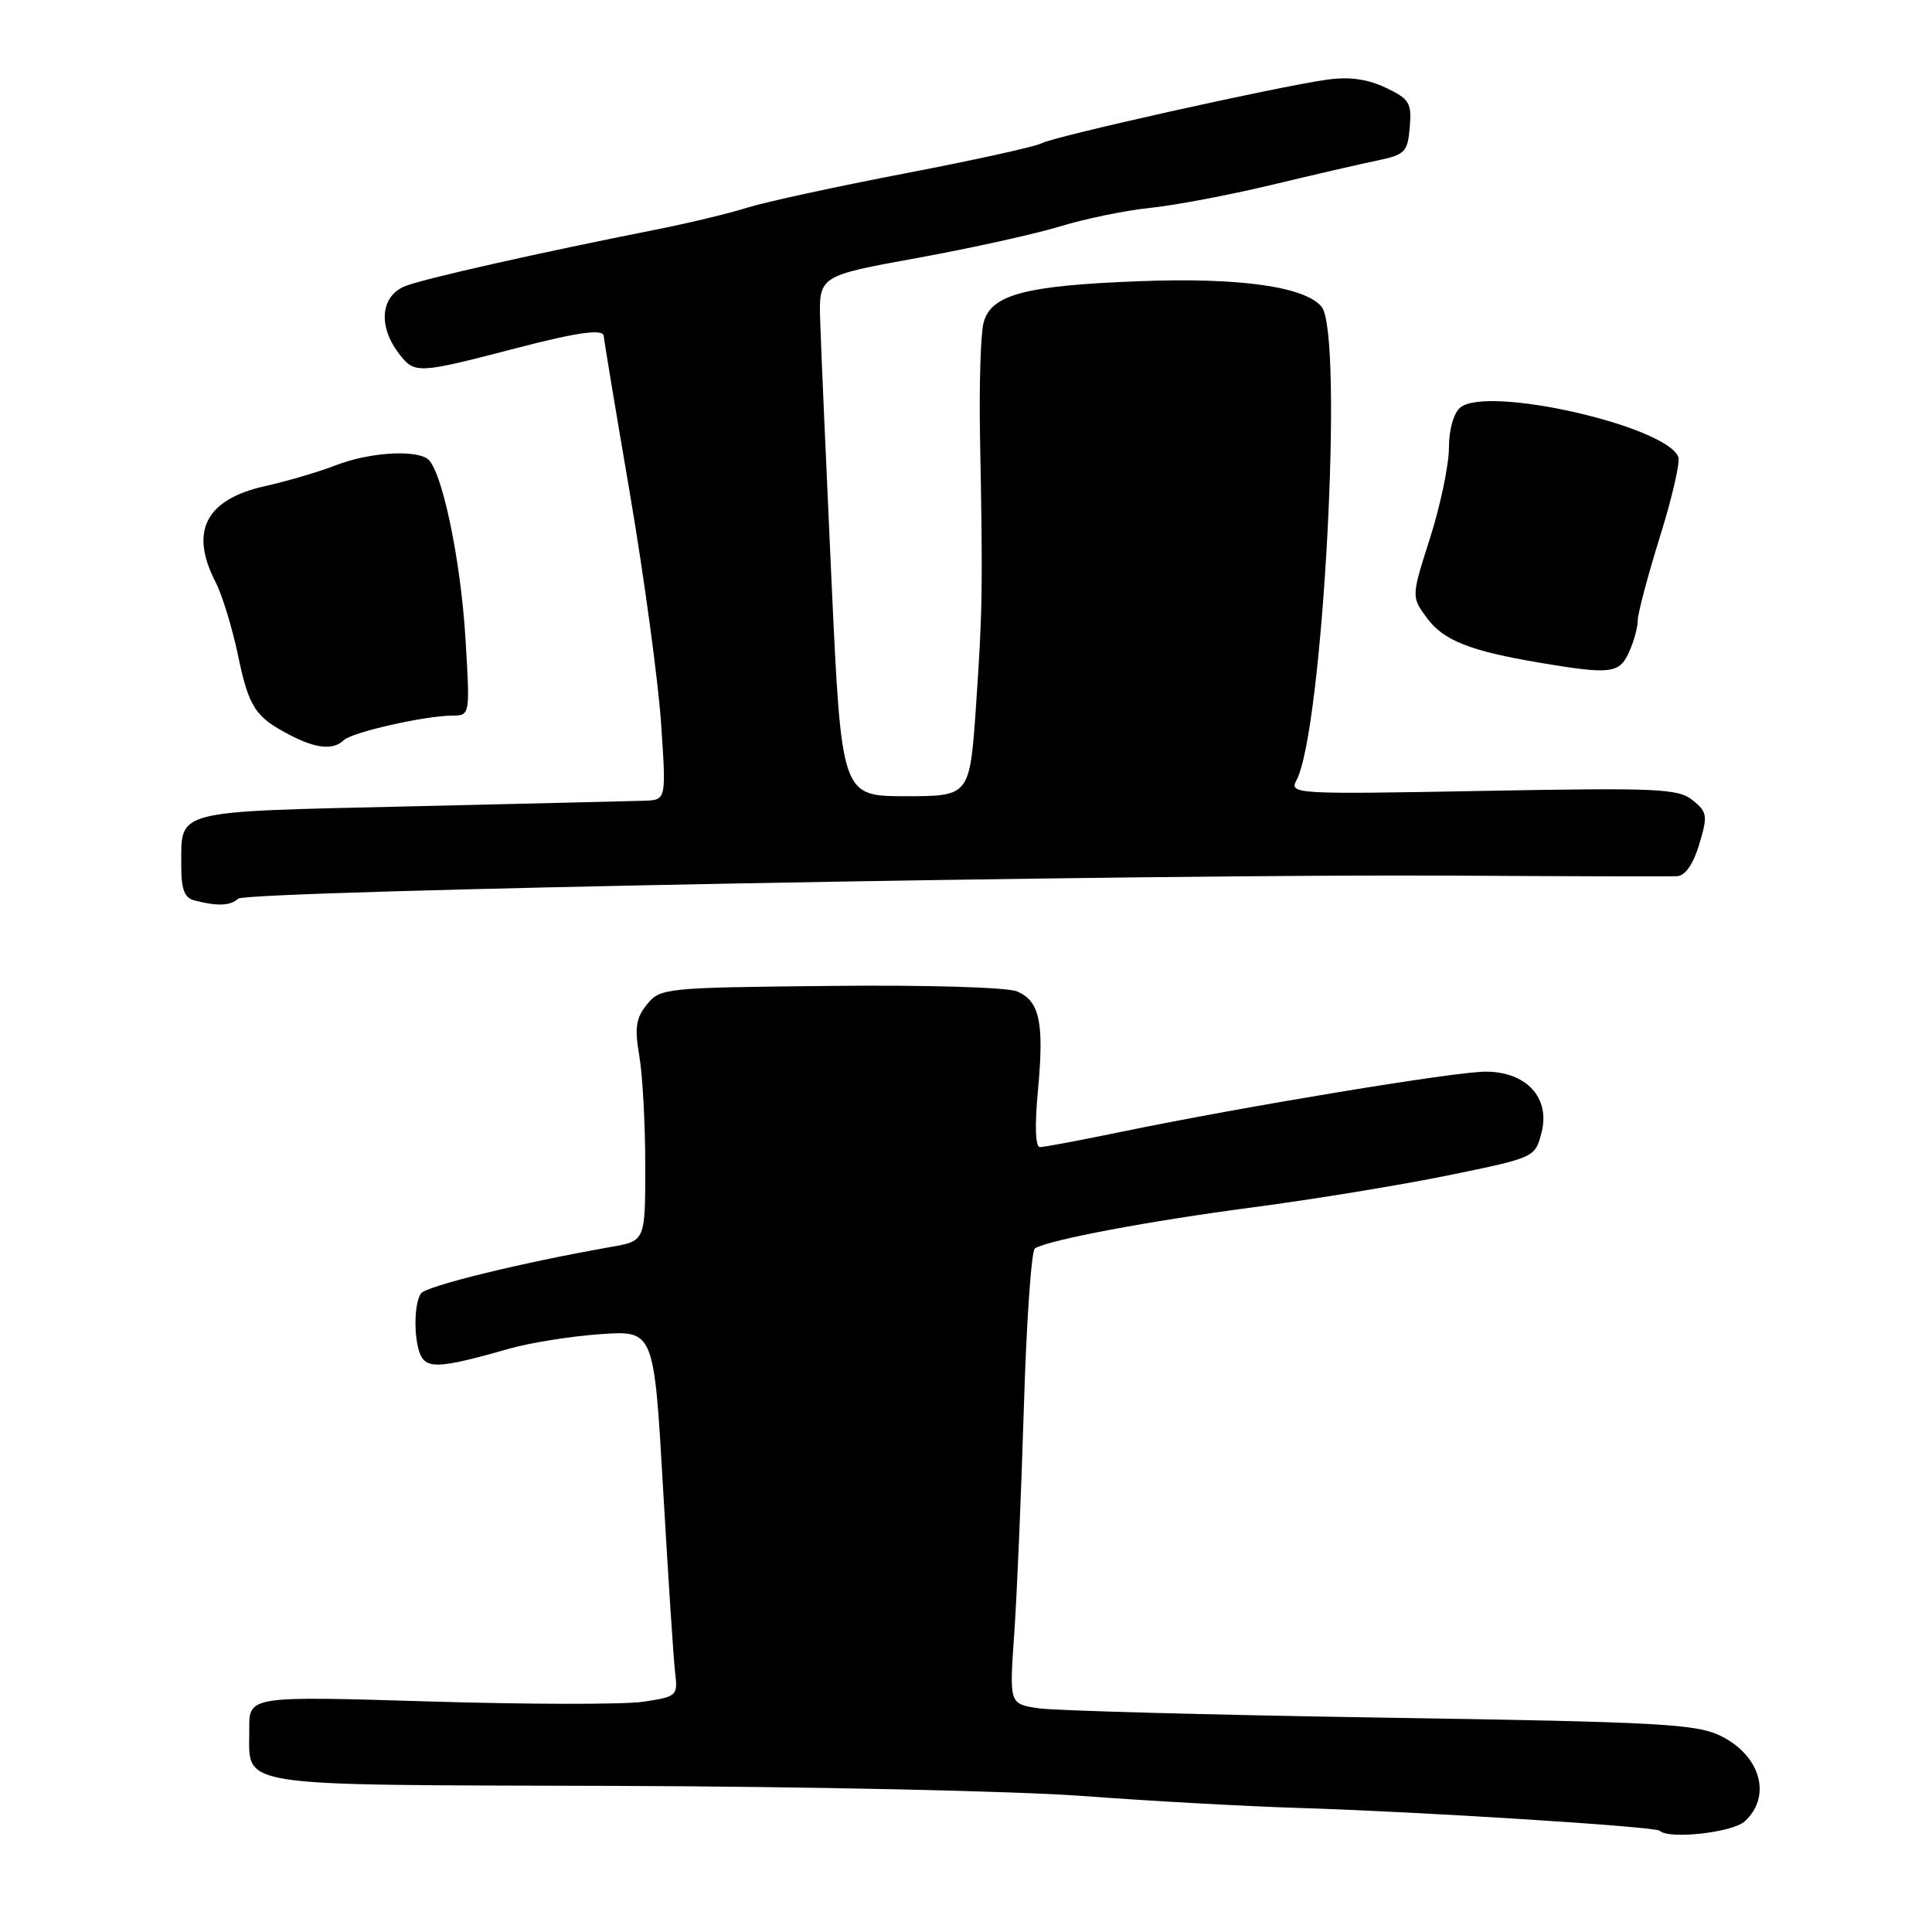 <?xml version="1.0" encoding="UTF-8" standalone="no"?>
<!DOCTYPE svg PUBLIC "-//W3C//DTD SVG 1.1//EN" "http://www.w3.org/Graphics/SVG/1.1/DTD/svg11.dtd" >
<svg xmlns="http://www.w3.org/2000/svg" xmlns:xlink="http://www.w3.org/1999/xlink" version="1.1" viewBox="0 0 256 256">
 <g >
 <path fill="currentColor"
d=" M 231.17 241.35 C 234.78 238.08 233.33 232.71 228.13 230.08 C 224.85 228.43 220.46 228.18 183.00 227.59 C 160.18 227.23 139.75 226.67 137.62 226.36 C 133.74 225.78 133.74 225.78 134.38 216.64 C 134.74 211.61 135.31 198.15 135.66 186.72 C 136.00 175.29 136.66 165.71 137.13 165.42 C 138.96 164.29 152.23 161.79 166.00 159.98 C 173.97 158.93 185.65 157.02 191.95 155.73 C 203.40 153.38 203.40 153.38 204.26 150.07 C 205.45 145.48 202.26 142.00 196.85 142.00 C 192.78 142.00 164.82 146.62 148.64 149.96 C 143.22 151.08 138.34 152.00 137.80 152.00 C 137.20 152.00 137.09 149.19 137.53 144.53 C 138.37 135.51 137.78 132.65 134.77 131.37 C 133.47 130.82 122.86 130.50 110.01 130.64 C 88.11 130.86 87.48 130.92 85.73 133.09 C 84.26 134.90 84.07 136.18 84.71 139.91 C 85.15 142.43 85.50 148.98 85.50 154.47 C 85.50 164.43 85.50 164.43 81.00 165.22 C 69.15 167.30 56.43 170.41 55.77 171.40 C 54.75 172.91 54.84 178.20 55.90 179.88 C 56.85 181.37 58.94 181.15 67.50 178.70 C 70.25 177.92 75.69 177.05 79.58 176.78 C 86.66 176.29 86.66 176.29 87.87 197.40 C 88.54 209.00 89.25 219.92 89.46 221.65 C 89.83 224.70 89.70 224.82 85.24 225.49 C 82.70 225.87 69.92 225.85 56.82 225.45 C 33.00 224.73 33.00 224.73 33.03 229.11 C 33.09 236.96 30.02 236.48 81.50 236.64 C 106.80 236.72 134.70 237.32 143.50 237.98 C 152.30 238.64 165.12 239.35 172.00 239.56 C 187.87 240.04 219.36 242.03 219.91 242.58 C 221.09 243.76 229.53 242.83 231.17 241.35 Z  M 31.55 119.08 C 32.64 118.03 152.57 115.77 193.50 116.03 C 208.35 116.12 221.27 116.15 222.21 116.10 C 223.31 116.04 224.36 114.53 225.16 111.87 C 226.30 108.07 226.23 107.60 224.28 106.03 C 222.38 104.49 219.67 104.37 196.48 104.80 C 171.52 105.26 170.81 105.22 171.79 103.39 C 175.30 96.79 178.09 44.22 175.11 40.64 C 172.90 37.97 164.21 36.75 150.97 37.26 C 135.76 37.84 131.28 39.04 130.32 42.79 C 129.94 44.28 129.73 51.12 129.86 58.00 C 130.24 78.11 130.19 80.88 129.33 93.50 C 128.50 105.50 128.50 105.50 120.00 105.50 C 111.50 105.50 111.50 105.50 110.18 77.00 C 109.46 61.32 108.78 45.81 108.68 42.52 C 108.50 36.55 108.50 36.55 121.50 34.19 C 128.65 32.89 137.20 31.00 140.50 29.99 C 143.80 28.98 149.14 27.88 152.37 27.55 C 155.60 27.22 162.80 25.86 168.37 24.53 C 173.94 23.19 180.30 21.72 182.50 21.27 C 186.18 20.50 186.52 20.15 186.80 16.86 C 187.07 13.63 186.76 13.11 183.61 11.62 C 181.18 10.47 178.80 10.14 175.81 10.56 C 169.30 11.47 139.77 18.05 138.03 18.98 C 137.19 19.43 129.07 21.22 120.00 22.96 C 110.92 24.70 101.47 26.75 99.00 27.52 C 96.53 28.30 91.12 29.59 87.00 30.41 C 71.49 33.48 56.41 36.87 53.75 37.89 C 50.43 39.17 50.04 43.19 52.88 46.88 C 54.94 49.56 55.29 49.55 68.50 46.11 C 76.58 44.00 80.00 43.54 80.00 44.55 C 80.00 44.85 81.55 54.19 83.45 65.30 C 85.34 76.41 87.20 90.11 87.59 95.75 C 88.29 106.00 88.29 106.00 85.39 106.10 C 83.80 106.15 69.77 106.49 54.21 106.85 C 22.72 107.58 24.04 107.24 24.02 114.68 C 24.00 117.82 24.43 118.97 25.75 119.31 C 28.78 120.10 30.57 120.03 31.55 119.08 Z  M 45.55 98.08 C 46.62 97.03 56.25 94.85 59.90 94.82 C 62.29 94.81 62.29 94.81 61.68 84.65 C 61.04 74.00 58.50 62.01 56.61 60.77 C 54.77 59.55 48.76 59.99 44.50 61.65 C 42.30 62.51 38.08 63.75 35.13 64.41 C 27.26 66.17 25.08 70.39 28.57 77.14 C 29.43 78.81 30.76 83.13 31.52 86.75 C 32.98 93.76 33.80 95.01 38.50 97.44 C 41.92 99.21 44.18 99.41 45.55 98.08 Z  M 215.84 86.45 C 216.48 85.05 217.01 83.14 217.01 82.20 C 217.02 81.27 218.34 76.29 219.94 71.15 C 221.55 66.01 222.65 61.24 222.39 60.56 C 220.80 56.44 197.06 51.04 193.50 54.00 C 192.61 54.73 191.99 56.94 191.99 59.37 C 191.98 61.64 190.85 67.01 189.49 71.29 C 187.00 79.08 187.00 79.08 189.09 81.91 C 191.28 84.87 194.80 86.26 204.00 87.81 C 213.39 89.39 214.56 89.26 215.84 86.45 Z "/>
</g>
</svg>